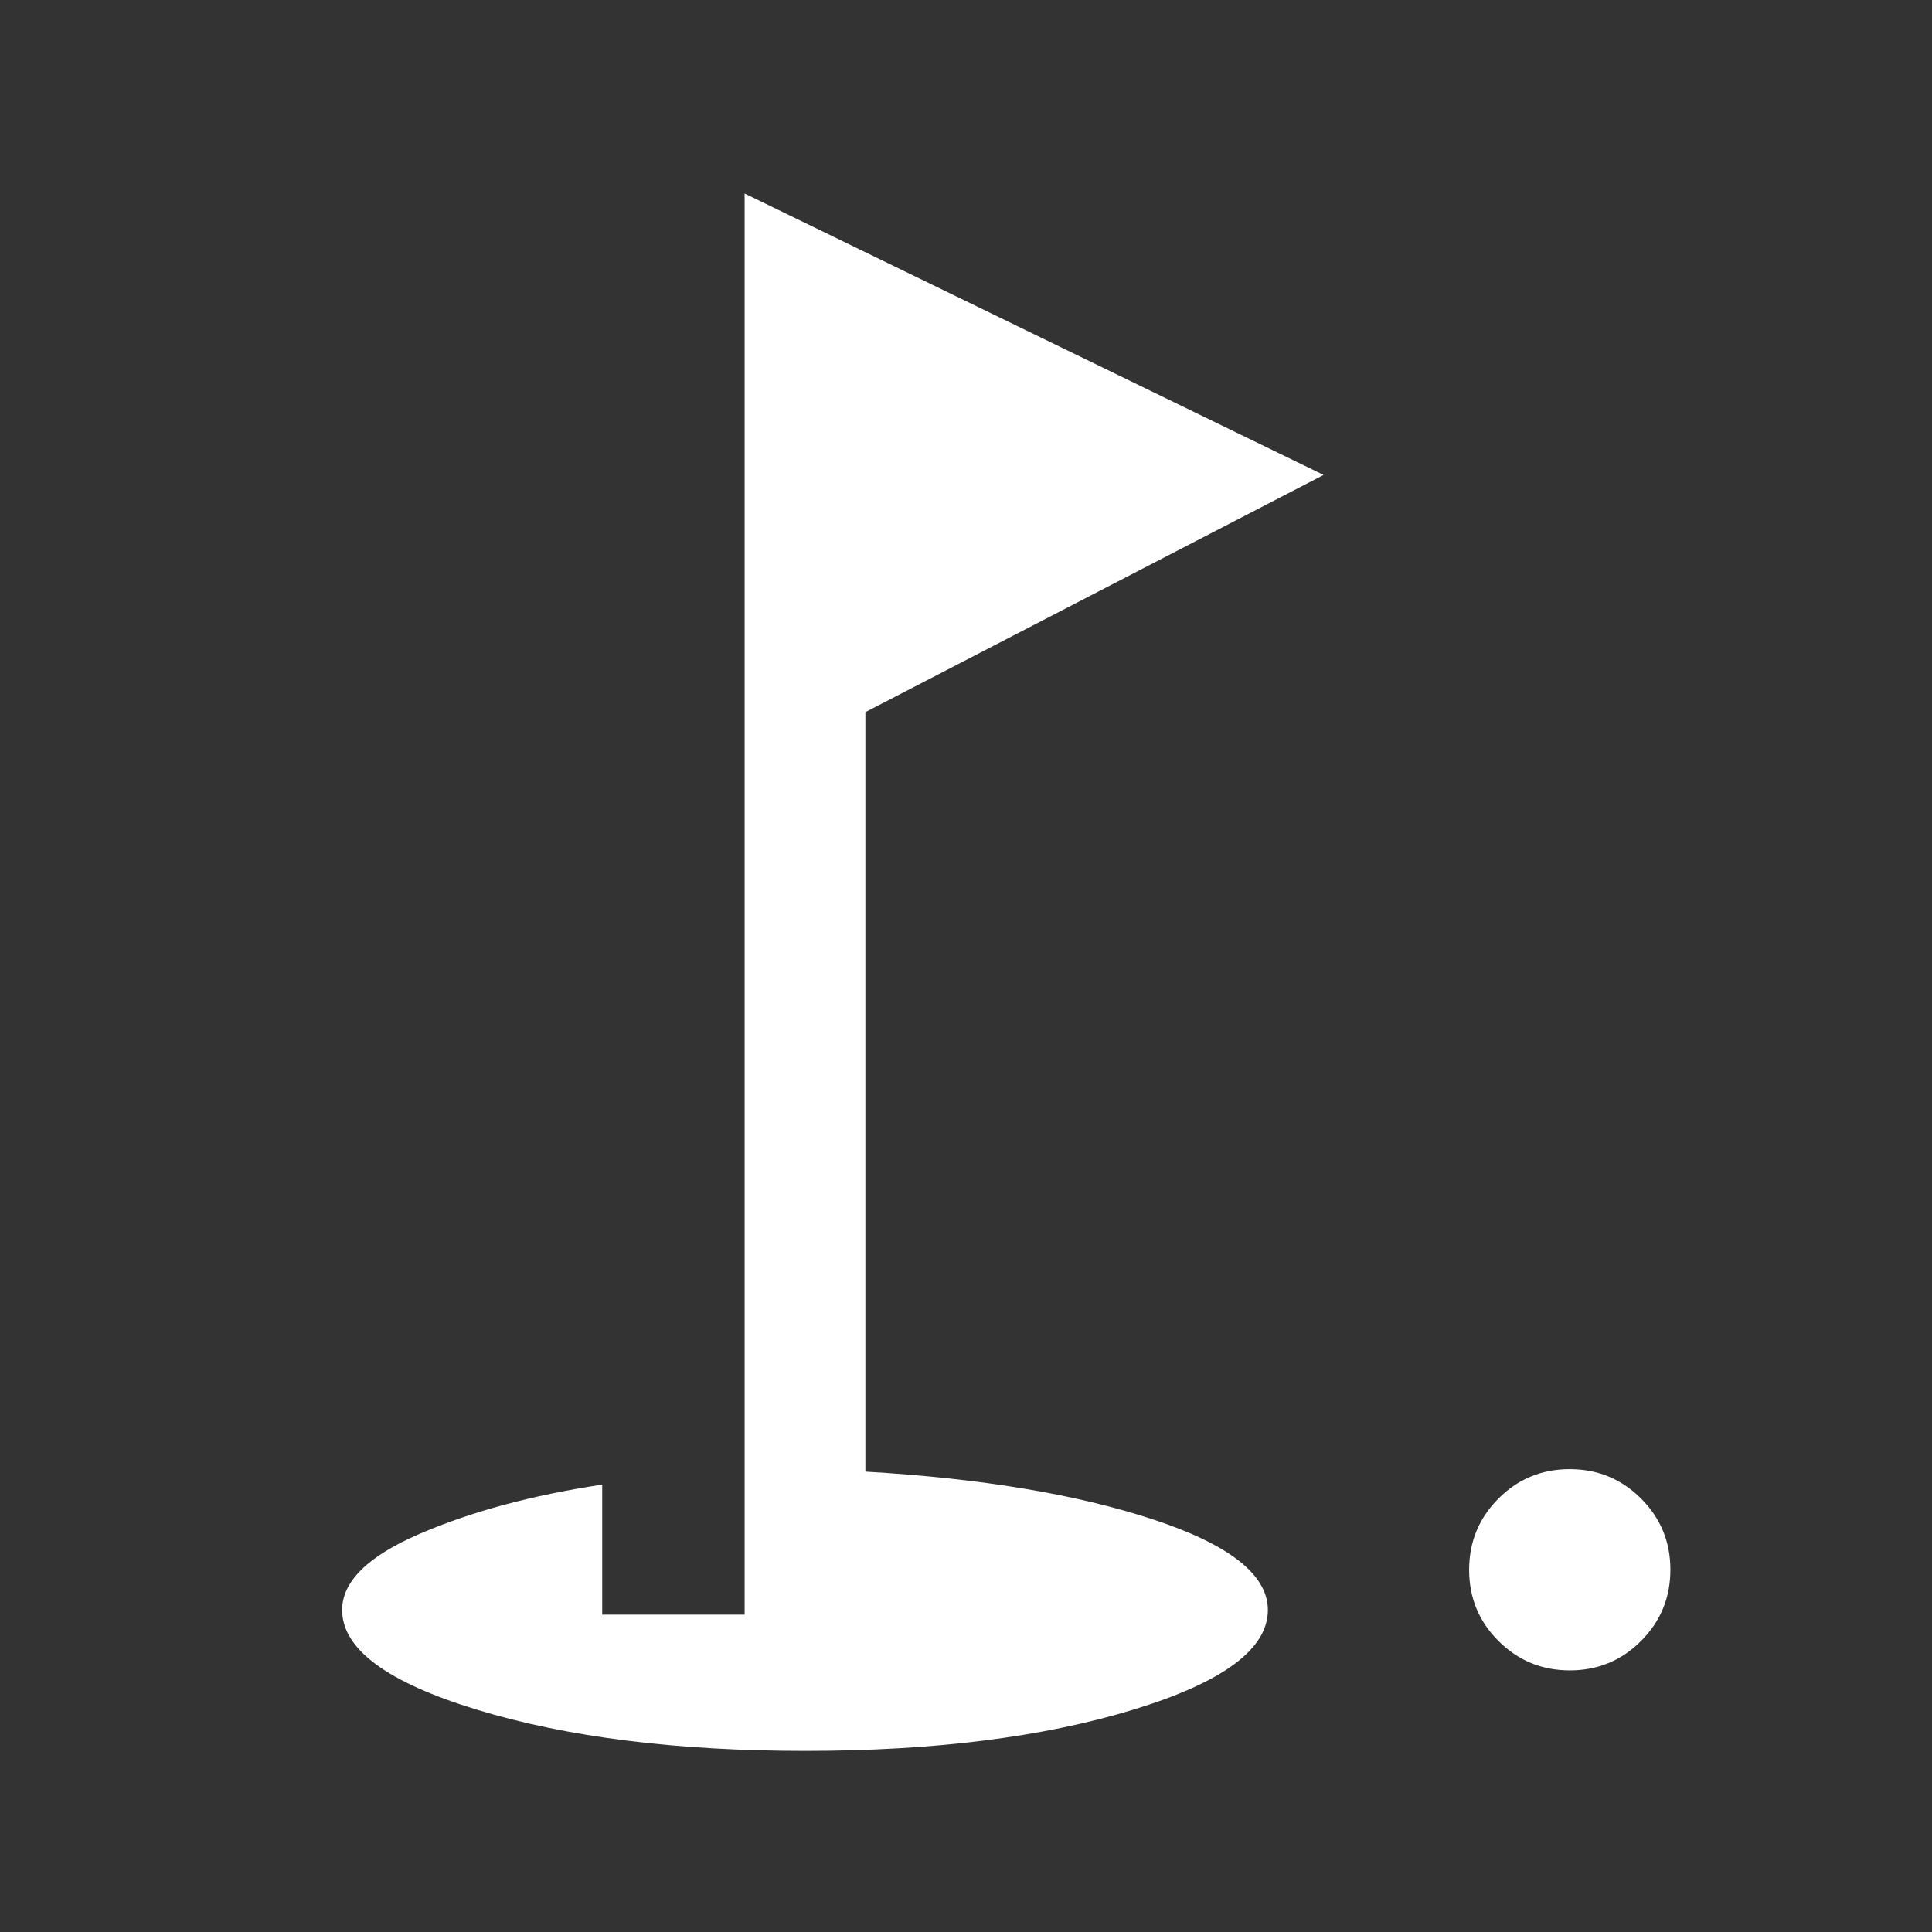 <svg xmlns="http://www.w3.org/2000/svg" height="24px" viewBox="0 -960 960 960" width="24px" fill="#FFFFFF"><rect x="0" y="-960" width="960" height="960" fill="#333333" stroke="none"/><path d="M780.05-130q-20.82 0-35.43-14.57Q730-159.14 730-179.95q0-20.82 14.57-35.43Q759.14-230 779.95-230q20.82 0 35.43 14.57Q830-200.86 830-180.05q0 20.82-14.57 35.43Q800.86-130 780.05-130Zm-380 40q-95.82 0-162.93-20.42Q170-130.85 170-160q0-21.2 38.39-37.79 38.38-16.59 90.84-24.52v64.62H370v-706.15L657.69-724 430-606.15v377.38q86 5 143 23.78T630-160q0 29.15-67.07 49.58Q495.86-90 400.05-90Z"/></svg>